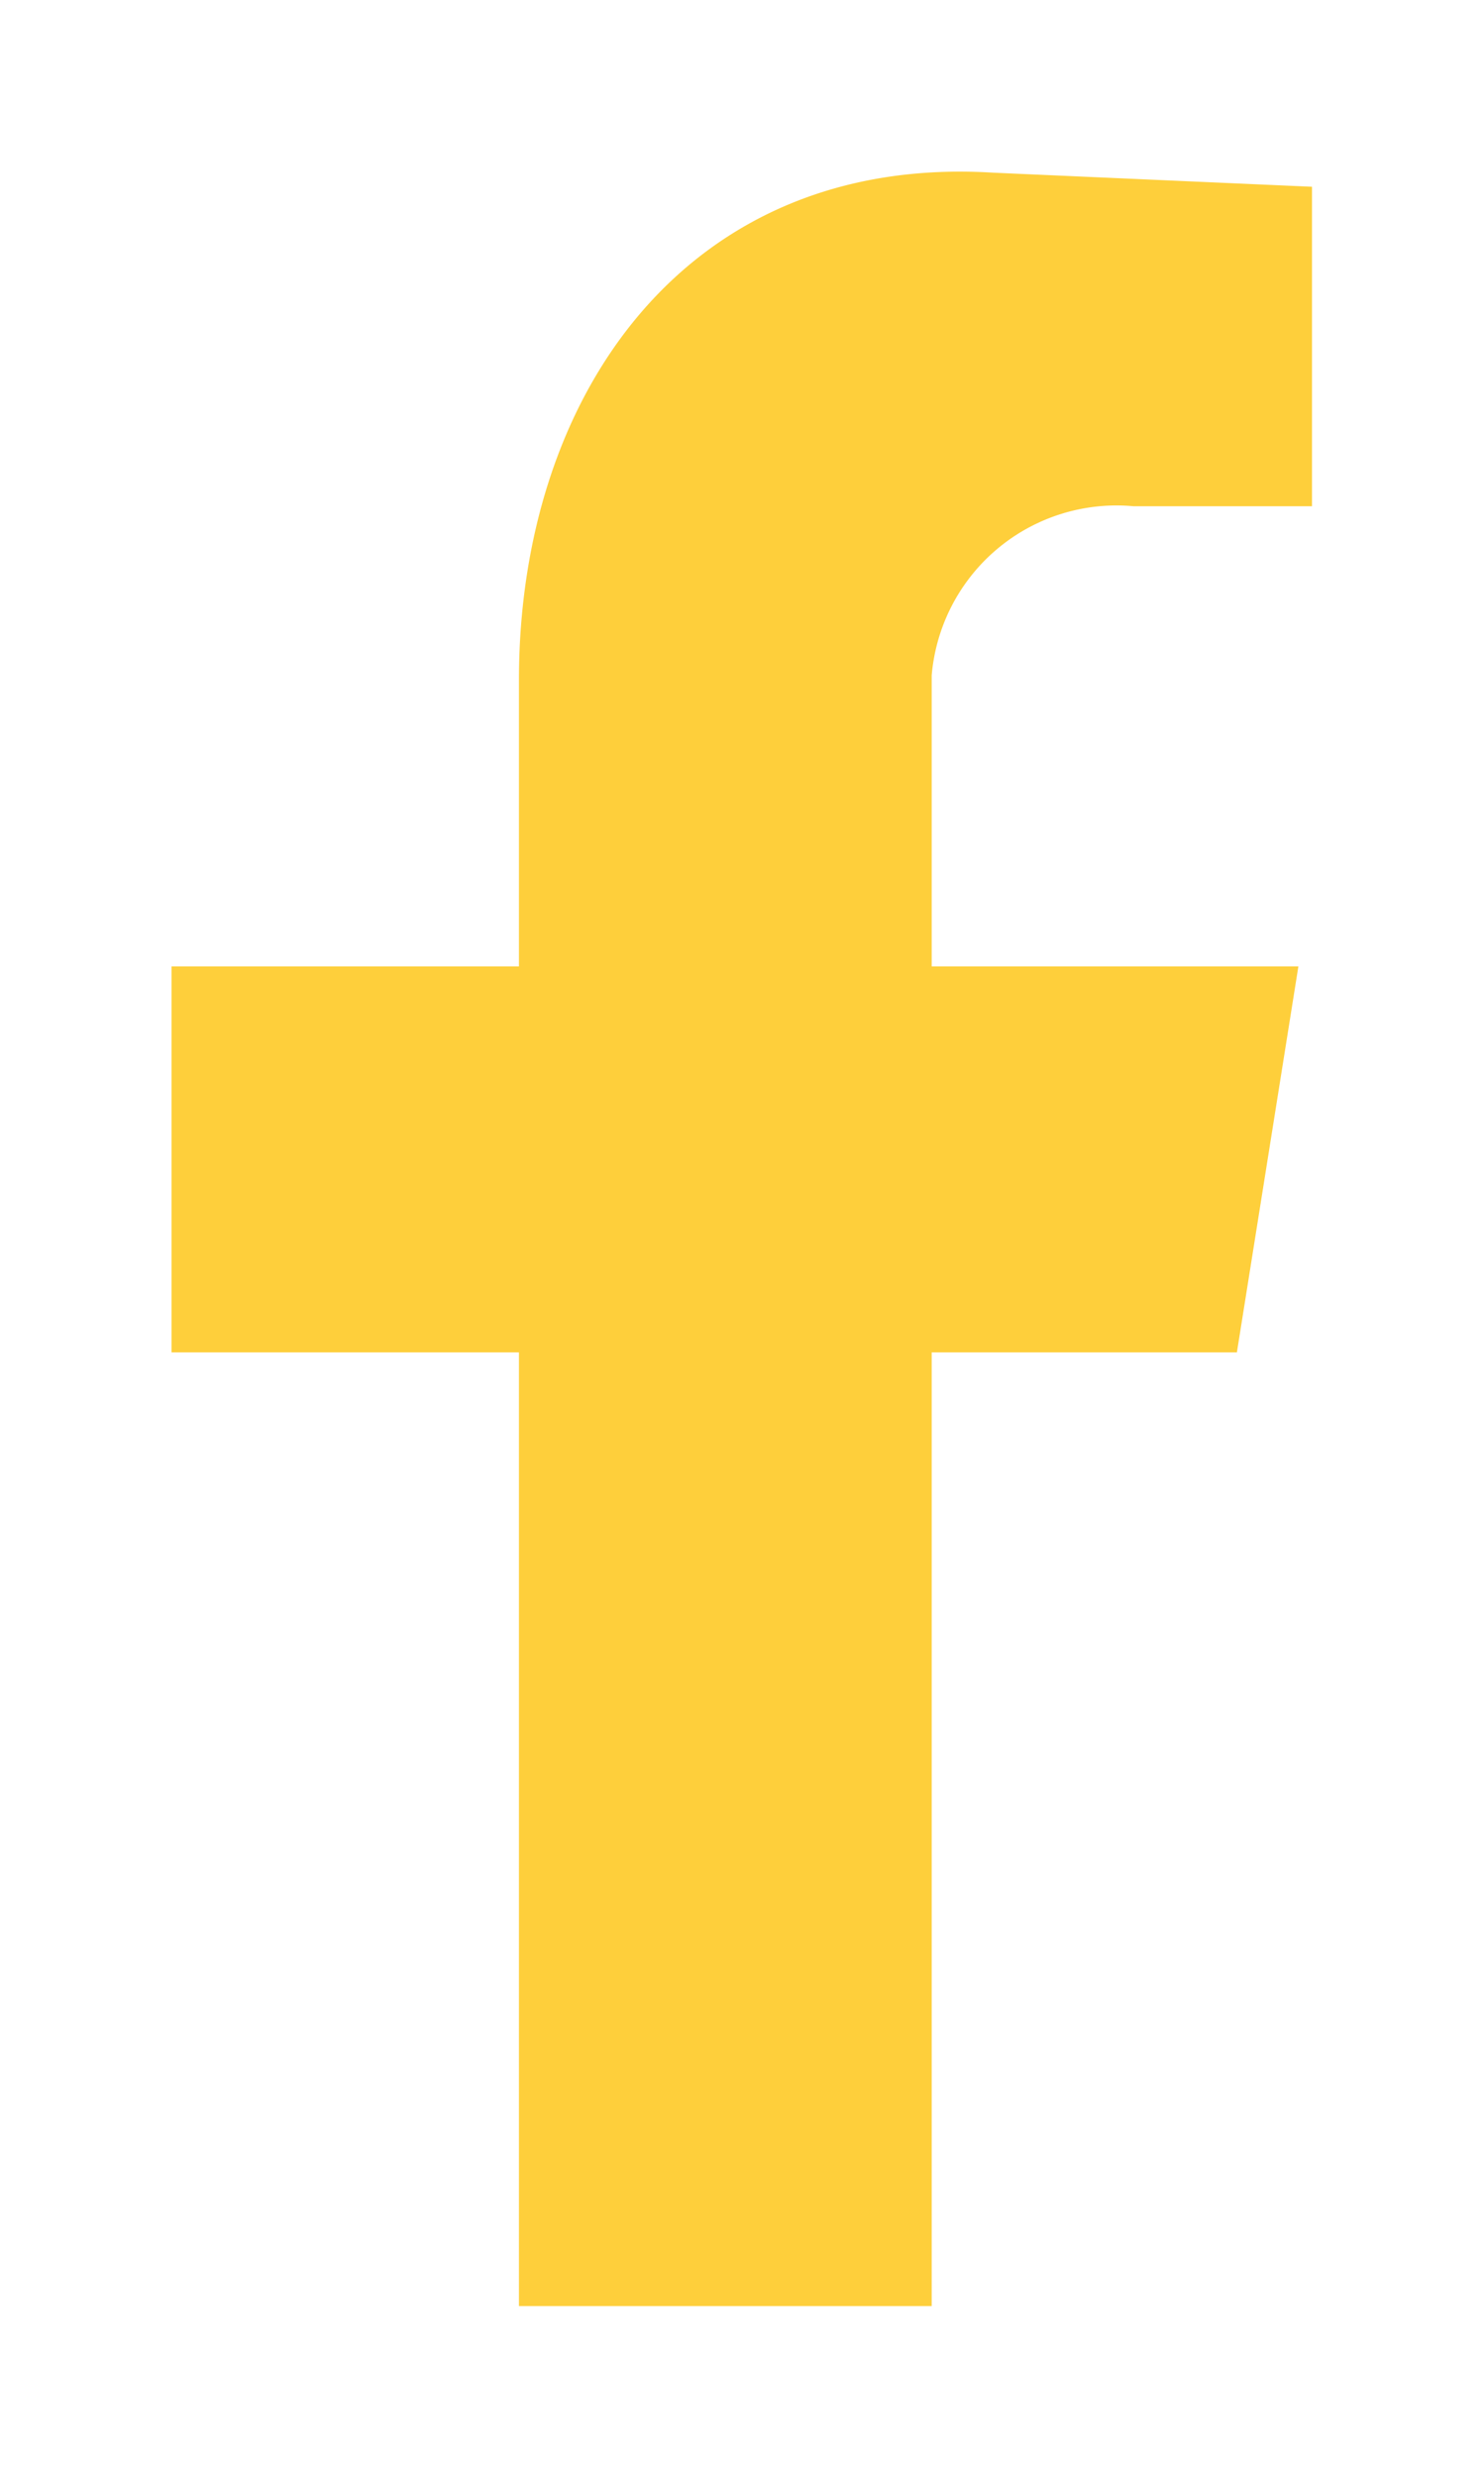 <svg xmlns="http://www.w3.org/2000/svg" xmlns:xlink="http://www.w3.org/1999/xlink" width="13.08" height="21.82" viewBox="0 0 13.08 21.82">
  <defs>
    <clipPath id="clip-path">
      <rect id="Rectangle_509" data-name="Rectangle 509" width="13.08" height="21.821" fill="#fecf3b"/>
    </clipPath>
  </defs>
  <g id="Group_686" data-name="Group 686" transform="translate(2 2)">
    <g id="Group_685" data-name="Group 685" transform="translate(-2 -2)" clip-path="url(#clip-path)">
      <path id="Path_3000" data-name="Path 3000" d="M3.062,18.8H6.7V10.4h2.69L9.932,7H6.7V4.437a1.635,1.635,0,0,1,1.779-1.49h1.573V.133L7.242.009c-2.69-.166-4.18,1.945-4.18,4.469V7H0V10.4H3.062Z" transform="translate(1.512 1.512)" fill="#fecf3b" fill-rule="evenodd"/>
    </g>
  </g>
</svg>
